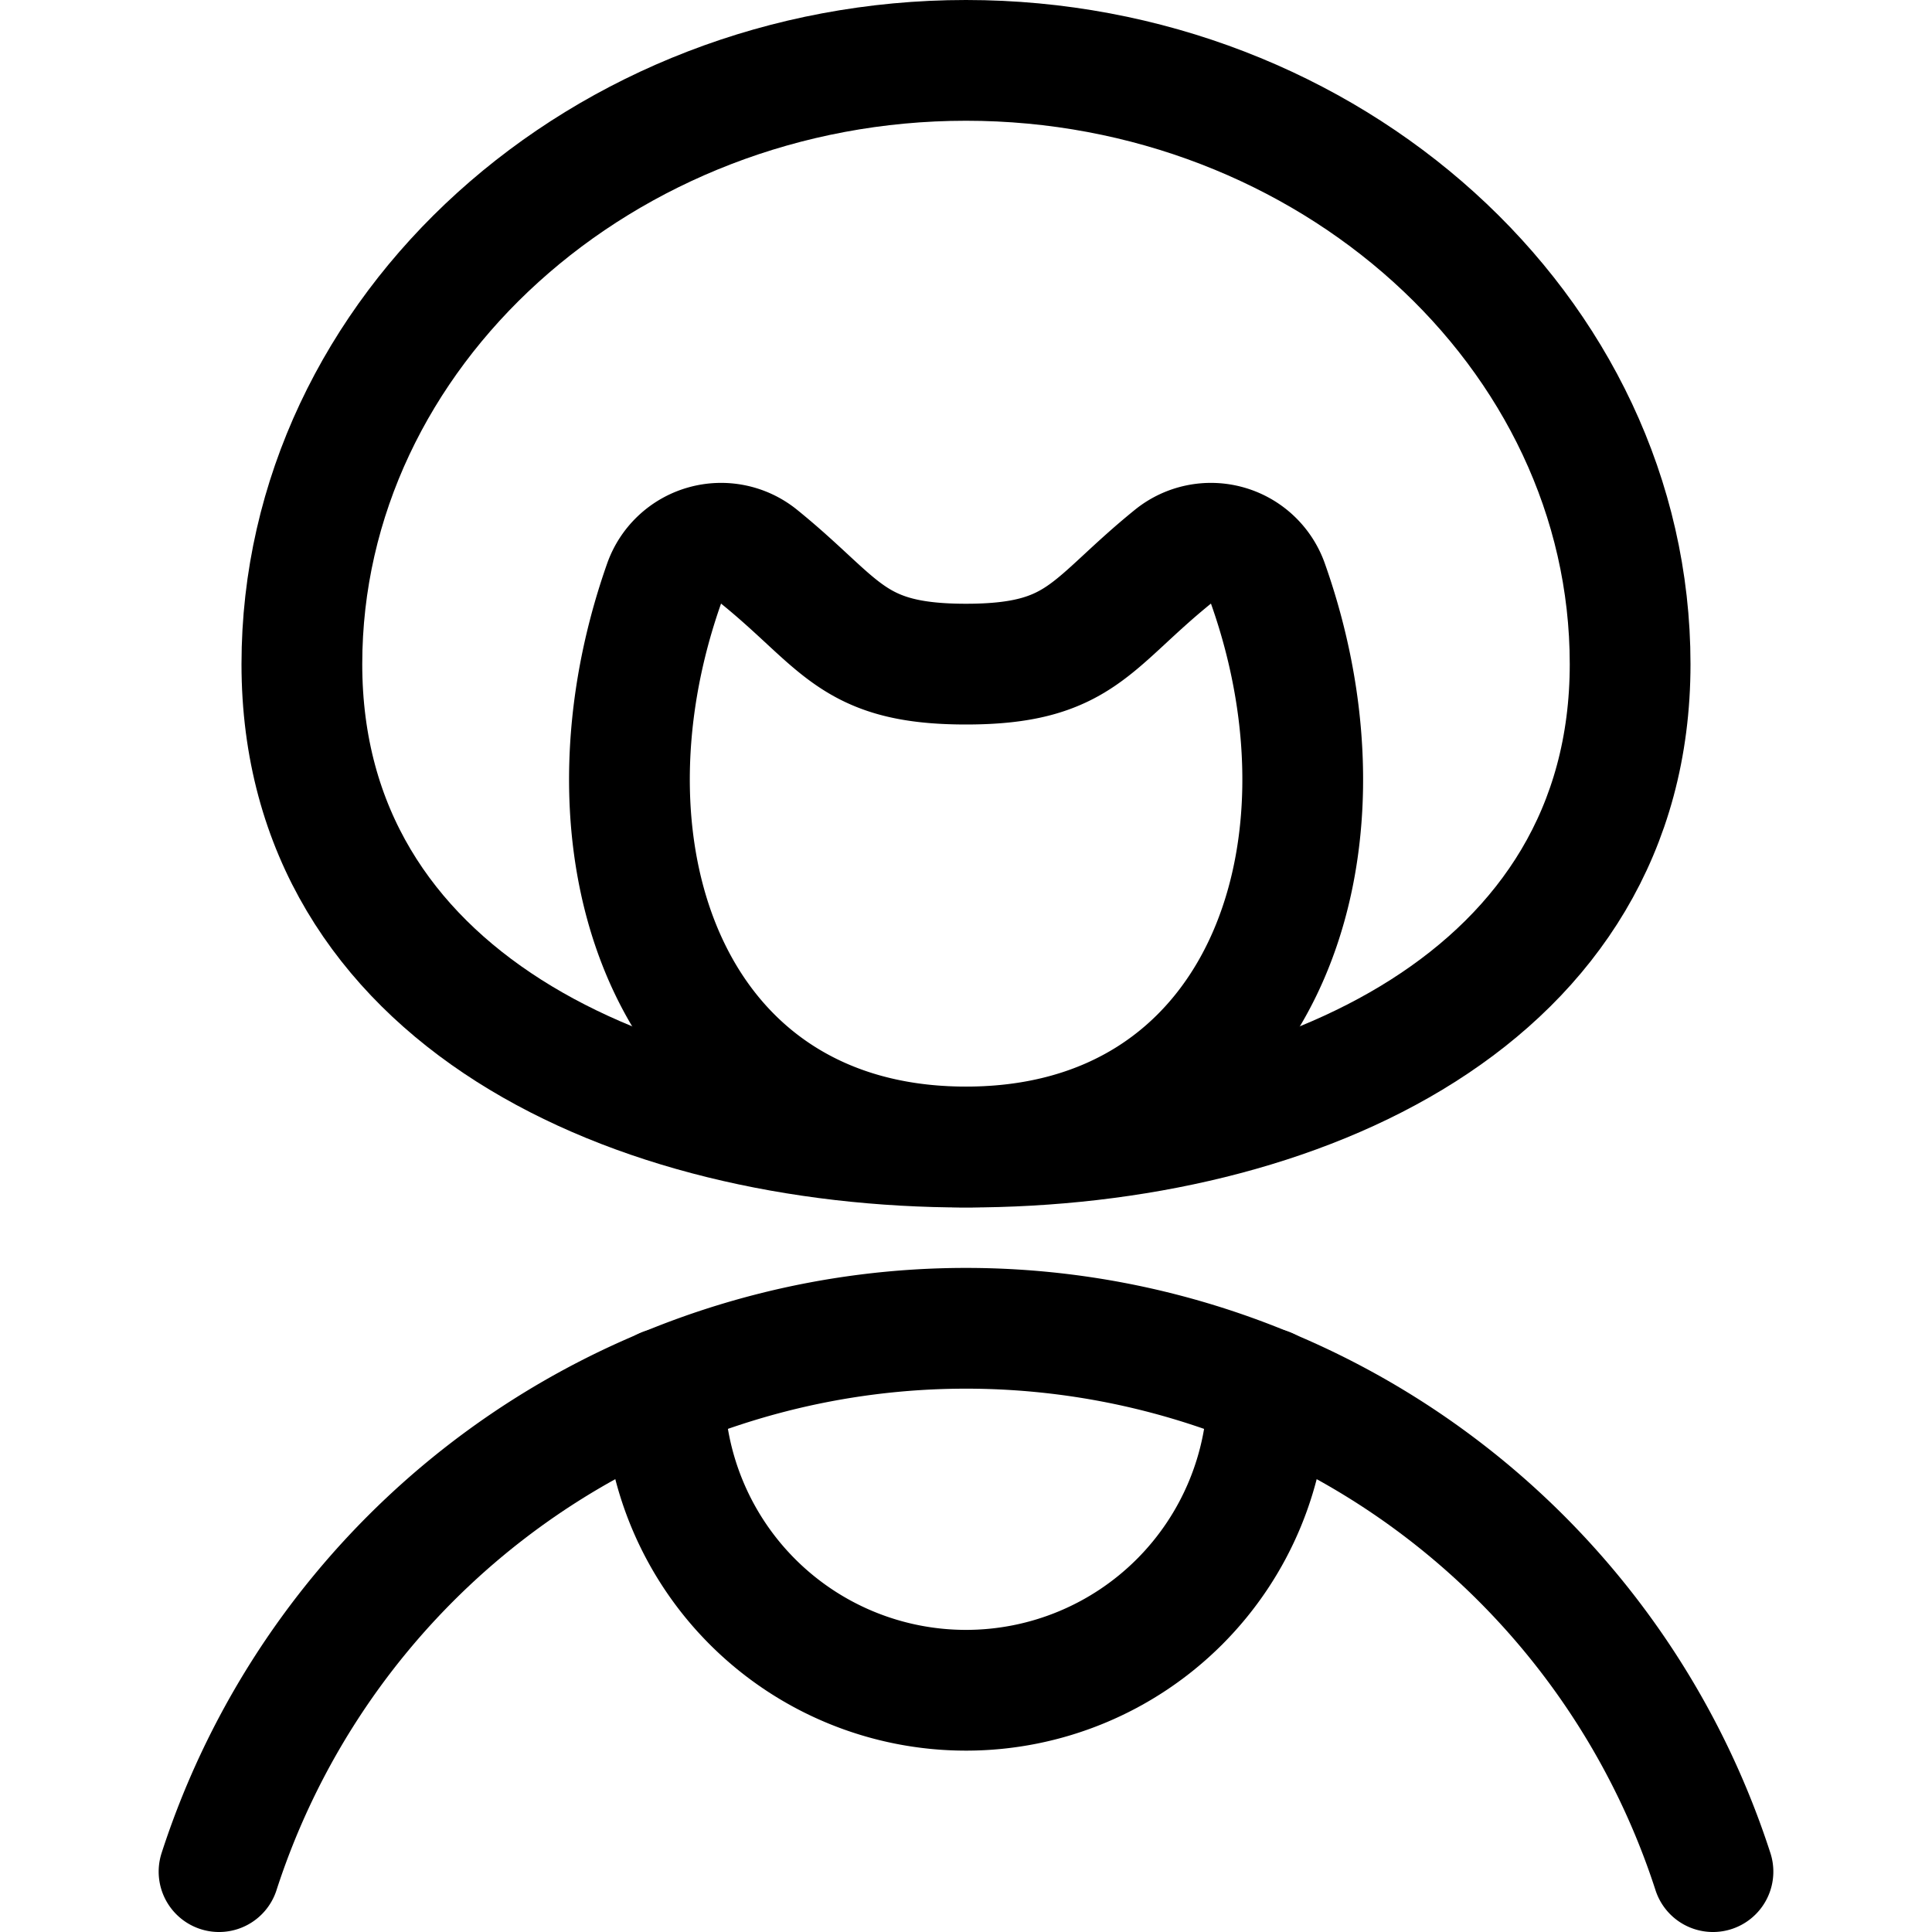 <svg xmlns="http://www.w3.org/2000/svg" viewBox="0 0 24 24"><defs><style>.a{fill:none;stroke:currentColor;stroke-linecap:round;stroke-linejoin:round;stroke-width:1.5px;}</style></defs><title>people-man-3</title><path class="a" d="M21.279,23.25a9.753,9.753,0,0,0-18.558,0"/><path class="a" d="M8.25,17.247v0a3.75,3.75,0,0,0,7.5,0v0"/><path class="a" d="M20.25,8.25c0,4.142-4.108,6-8.25,6s-8.25-1.858-8.25-6S7.5.75,12,.75,20.25,4.108,20.25,8.25Z"/><path class="a" d="M12,8.25c-1.429,0-1.54-.5-2.571-1.335a.751.751,0,0,0-1.179.333c-1.2,3.406.124,7,3.75,7s4.955-3.6,3.75-7a.751.751,0,0,0-1.179-.333C13.54,7.75,13.429,8.25,12,8.25Z"/></svg>